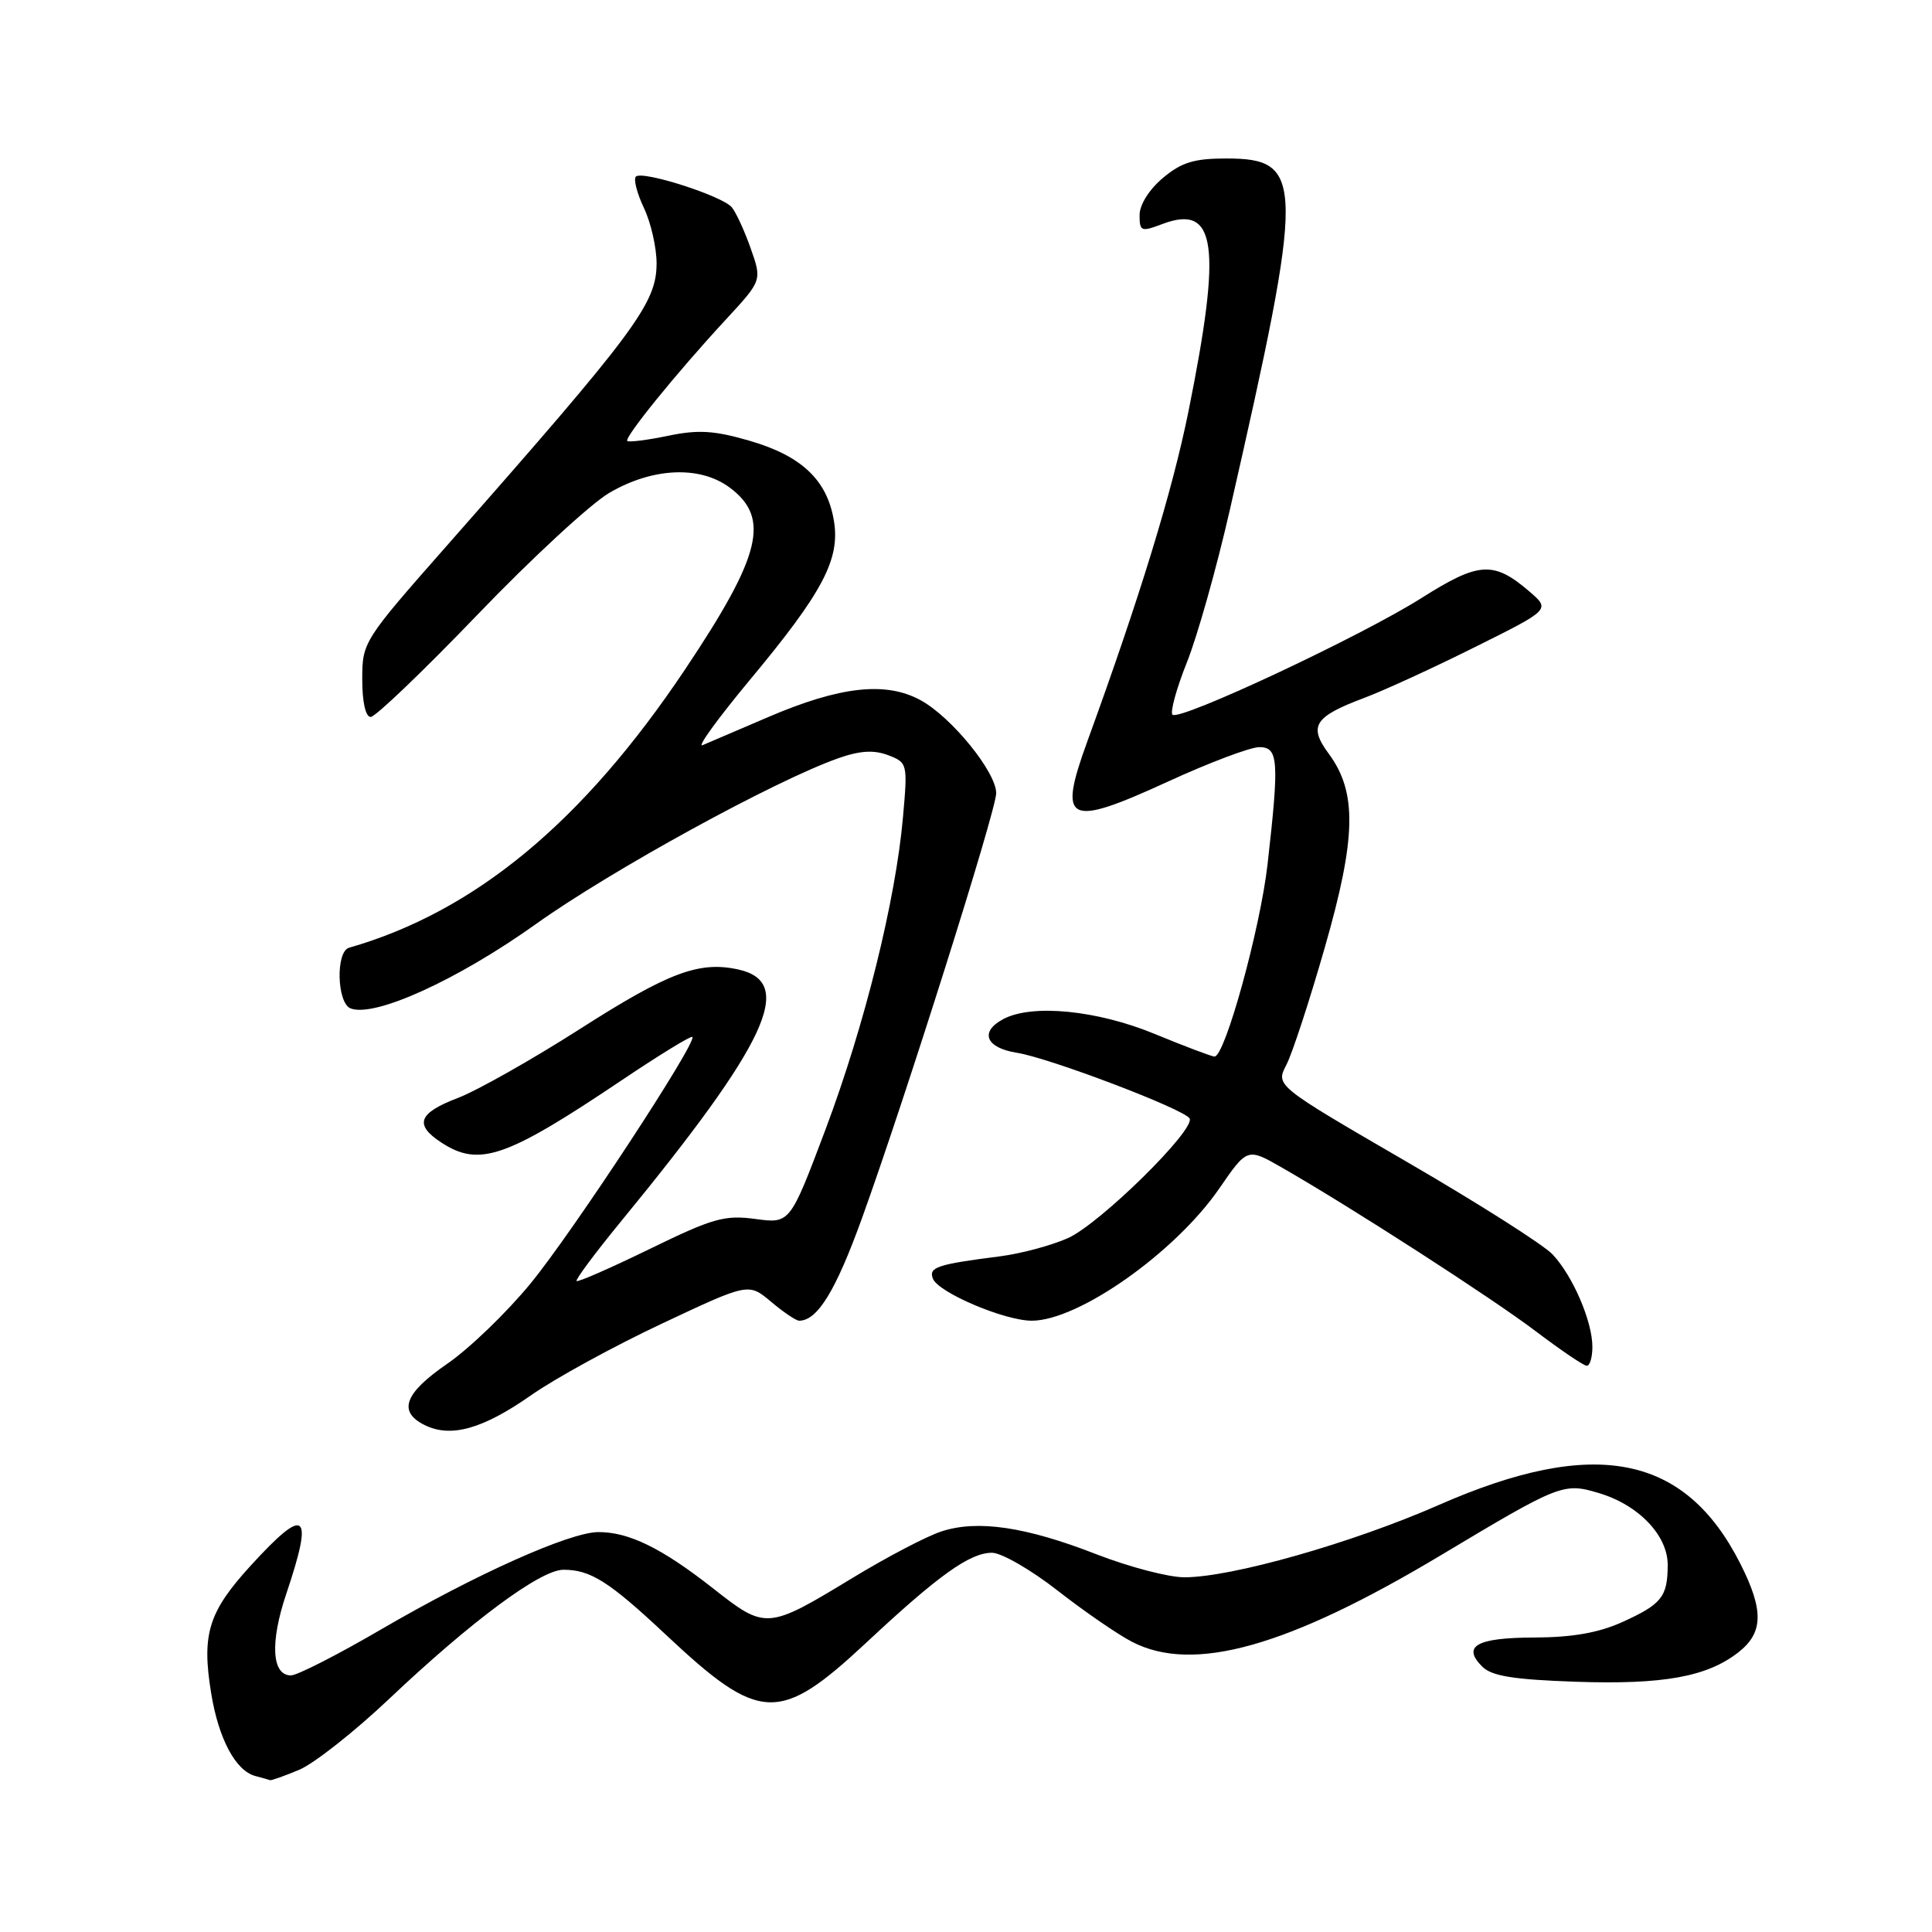 <?xml version="1.0" encoding="UTF-8" standalone="no"?>
<!DOCTYPE svg PUBLIC "-//W3C//DTD SVG 1.1//EN" "http://www.w3.org/Graphics/SVG/1.1/DTD/svg11.dtd" >
<svg xmlns="http://www.w3.org/2000/svg" xmlns:xlink="http://www.w3.org/1999/xlink" version="1.1" viewBox="0 0 256 256">
 <g >
 <path fill="currentColor"
d=" M 39.64 234.51 C 41.61 233.68 46.94 229.48 51.50 225.17 C 62.49 214.77 71.62 208.00 74.66 208.00 C 78.26 208.00 80.71 209.56 88.23 216.61 C 100.71 228.32 103.25 228.42 114.81 217.64 C 124.38 208.70 128.52 205.75 131.44 205.75 C 132.70 205.75 136.60 208.00 140.11 210.74 C 143.63 213.49 148.07 216.55 150.00 217.55 C 158.11 221.75 170.63 218.24 191.00 206.03 C 206.71 196.62 207.18 196.44 211.86 197.84 C 217.14 199.42 221.00 203.46 220.98 207.39 C 220.96 211.59 220.19 212.56 214.97 214.93 C 211.83 216.35 208.36 216.96 203.31 216.98 C 195.67 217.00 193.68 218.11 196.40 220.83 C 197.66 222.09 200.52 222.55 208.78 222.84 C 220.41 223.24 226.23 222.18 230.37 218.92 C 233.67 216.33 233.72 213.35 230.59 207.17 C 223.25 192.69 211.29 190.36 190.69 199.40 C 179.18 204.46 163.20 209.00 156.94 209.00 C 154.84 209.00 149.61 207.63 145.31 205.96 C 135.91 202.29 129.50 201.35 124.72 202.93 C 122.76 203.57 117.50 206.33 113.02 209.05 C 101.64 215.96 101.48 215.97 94.45 210.44 C 87.70 205.14 83.32 202.99 79.28 203.01 C 75.46 203.03 63.01 208.61 50.49 215.91 C 44.75 219.26 39.38 222.00 38.55 222.00 C 36.01 222.00 35.76 217.64 37.93 211.20 C 41.61 200.28 40.55 199.43 33.24 207.43 C 27.62 213.58 26.70 216.52 27.98 224.36 C 28.96 230.40 31.22 234.64 33.83 235.33 C 34.75 235.57 35.63 235.82 35.78 235.88 C 35.94 235.95 37.67 235.33 39.64 234.51 Z  M 70.35 184.89 C 73.57 182.63 81.38 178.36 87.70 175.39 C 99.19 169.98 99.19 169.98 102.17 172.49 C 103.81 173.87 105.48 175.00 105.89 175.00 C 108.32 175.00 110.74 171.04 114.22 161.41 C 119.92 145.63 132.00 107.38 132.00 105.10 C 132.00 102.30 126.09 95.03 122.00 92.79 C 117.38 90.26 111.33 90.93 101.78 95.02 C 97.78 96.73 93.86 98.41 93.09 98.74 C 92.31 99.07 95.12 95.20 99.33 90.13 C 109.06 78.45 111.36 74.08 110.49 68.96 C 109.59 63.60 106.21 60.41 99.35 58.41 C 94.63 57.04 92.53 56.91 88.50 57.75 C 85.75 58.32 83.33 58.62 83.12 58.43 C 82.67 58.01 89.63 49.42 96.19 42.33 C 100.97 37.16 100.97 37.16 99.47 32.91 C 98.65 30.58 97.52 28.13 96.97 27.47 C 95.72 25.96 85.11 22.56 84.26 23.40 C 83.92 23.74 84.40 25.61 85.32 27.55 C 86.24 29.48 87.00 32.79 87.00 34.88 C 87.00 40.20 84.31 43.81 59.25 72.26 C 48.13 84.88 48.00 85.08 48.00 90.01 C 48.00 93.03 48.44 95.00 49.12 95.00 C 49.74 95.00 56.10 88.91 63.25 81.47 C 70.40 74.02 78.27 66.75 80.73 65.31 C 86.46 61.95 92.74 61.67 96.68 64.60 C 102.10 68.63 100.89 73.58 90.77 88.71 C 77.24 108.93 62.92 120.80 46.25 125.58 C 44.46 126.09 44.64 132.93 46.46 133.62 C 49.65 134.85 60.65 129.83 71.00 122.45 C 81.02 115.30 102.62 103.46 111.08 100.47 C 113.95 99.46 115.78 99.35 117.67 100.06 C 120.25 101.05 120.28 101.17 119.65 108.28 C 118.68 119.29 114.56 135.90 109.37 149.70 C 104.68 162.14 104.68 162.14 100.09 161.52 C 96.01 160.97 94.45 161.42 86.12 165.48 C 80.95 168.00 76.58 169.92 76.40 169.74 C 76.23 169.56 78.83 166.06 82.19 161.96 C 101.74 138.13 105.47 130.14 97.82 128.46 C 92.63 127.32 88.56 128.85 76.79 136.38 C 70.48 140.41 63.22 144.51 60.66 145.49 C 55.42 147.49 54.86 149.02 58.46 151.38 C 63.49 154.68 67.04 153.45 82.45 143.09 C 87.38 139.78 91.55 137.22 91.74 137.40 C 92.41 138.08 75.83 163.35 70.29 170.08 C 67.13 173.93 62.17 178.71 59.27 180.70 C 53.59 184.61 52.69 187.04 56.25 188.82 C 59.72 190.55 63.95 189.37 70.35 184.89 Z  M 211.00 178.47 C 211.00 175.09 208.41 169.07 205.73 166.22 C 204.54 164.95 195.79 159.39 186.29 153.88 C 169.02 143.85 169.02 143.85 170.45 141.10 C 171.24 139.58 173.53 132.57 175.55 125.52 C 179.72 111.00 179.84 104.98 176.07 99.88 C 173.35 96.20 174.13 94.97 180.76 92.48 C 183.37 91.50 189.98 88.47 195.46 85.73 C 205.43 80.77 205.43 80.77 202.67 78.39 C 197.92 74.31 195.98 74.42 188.39 79.22 C 180.40 84.29 156.26 95.60 155.36 94.70 C 155.03 94.36 155.88 91.25 157.26 87.79 C 158.65 84.33 161.20 75.27 162.94 67.65 C 172.93 23.86 172.90 21.00 162.45 21.00 C 158.21 21.00 156.54 21.52 154.08 23.59 C 152.27 25.11 151.00 27.13 151.00 28.50 C 151.00 30.67 151.20 30.75 154.03 29.68 C 161.17 26.99 161.93 32.41 157.48 54.50 C 155.35 65.04 151.07 79.03 144.08 98.23 C 140.14 109.07 141.38 109.70 154.75 103.57 C 160.23 101.05 165.68 99.00 166.86 99.00 C 169.40 99.00 169.52 100.75 167.96 114.50 C 166.99 123.07 162.32 140.00 160.93 140.00 C 160.57 140.00 157.00 138.65 153.00 137.00 C 145.36 133.85 136.73 133.00 132.93 135.04 C 129.76 136.73 130.63 138.85 134.75 139.50 C 139.06 140.18 156.84 146.94 157.62 148.19 C 158.50 149.61 145.73 162.18 141.50 164.06 C 139.30 165.04 135.25 166.12 132.50 166.47 C 124.19 167.53 123.03 167.91 123.61 169.42 C 124.31 171.26 133.10 175.00 136.72 175.00 C 142.90 175.00 155.72 165.96 161.56 157.48 C 165.28 152.08 165.28 152.08 169.89 154.73 C 179.17 160.05 197.66 171.98 203.50 176.40 C 206.80 178.90 209.84 180.96 210.25 180.97 C 210.66 180.99 211.00 179.86 211.00 178.47 Z "/>
</g>
</svg>